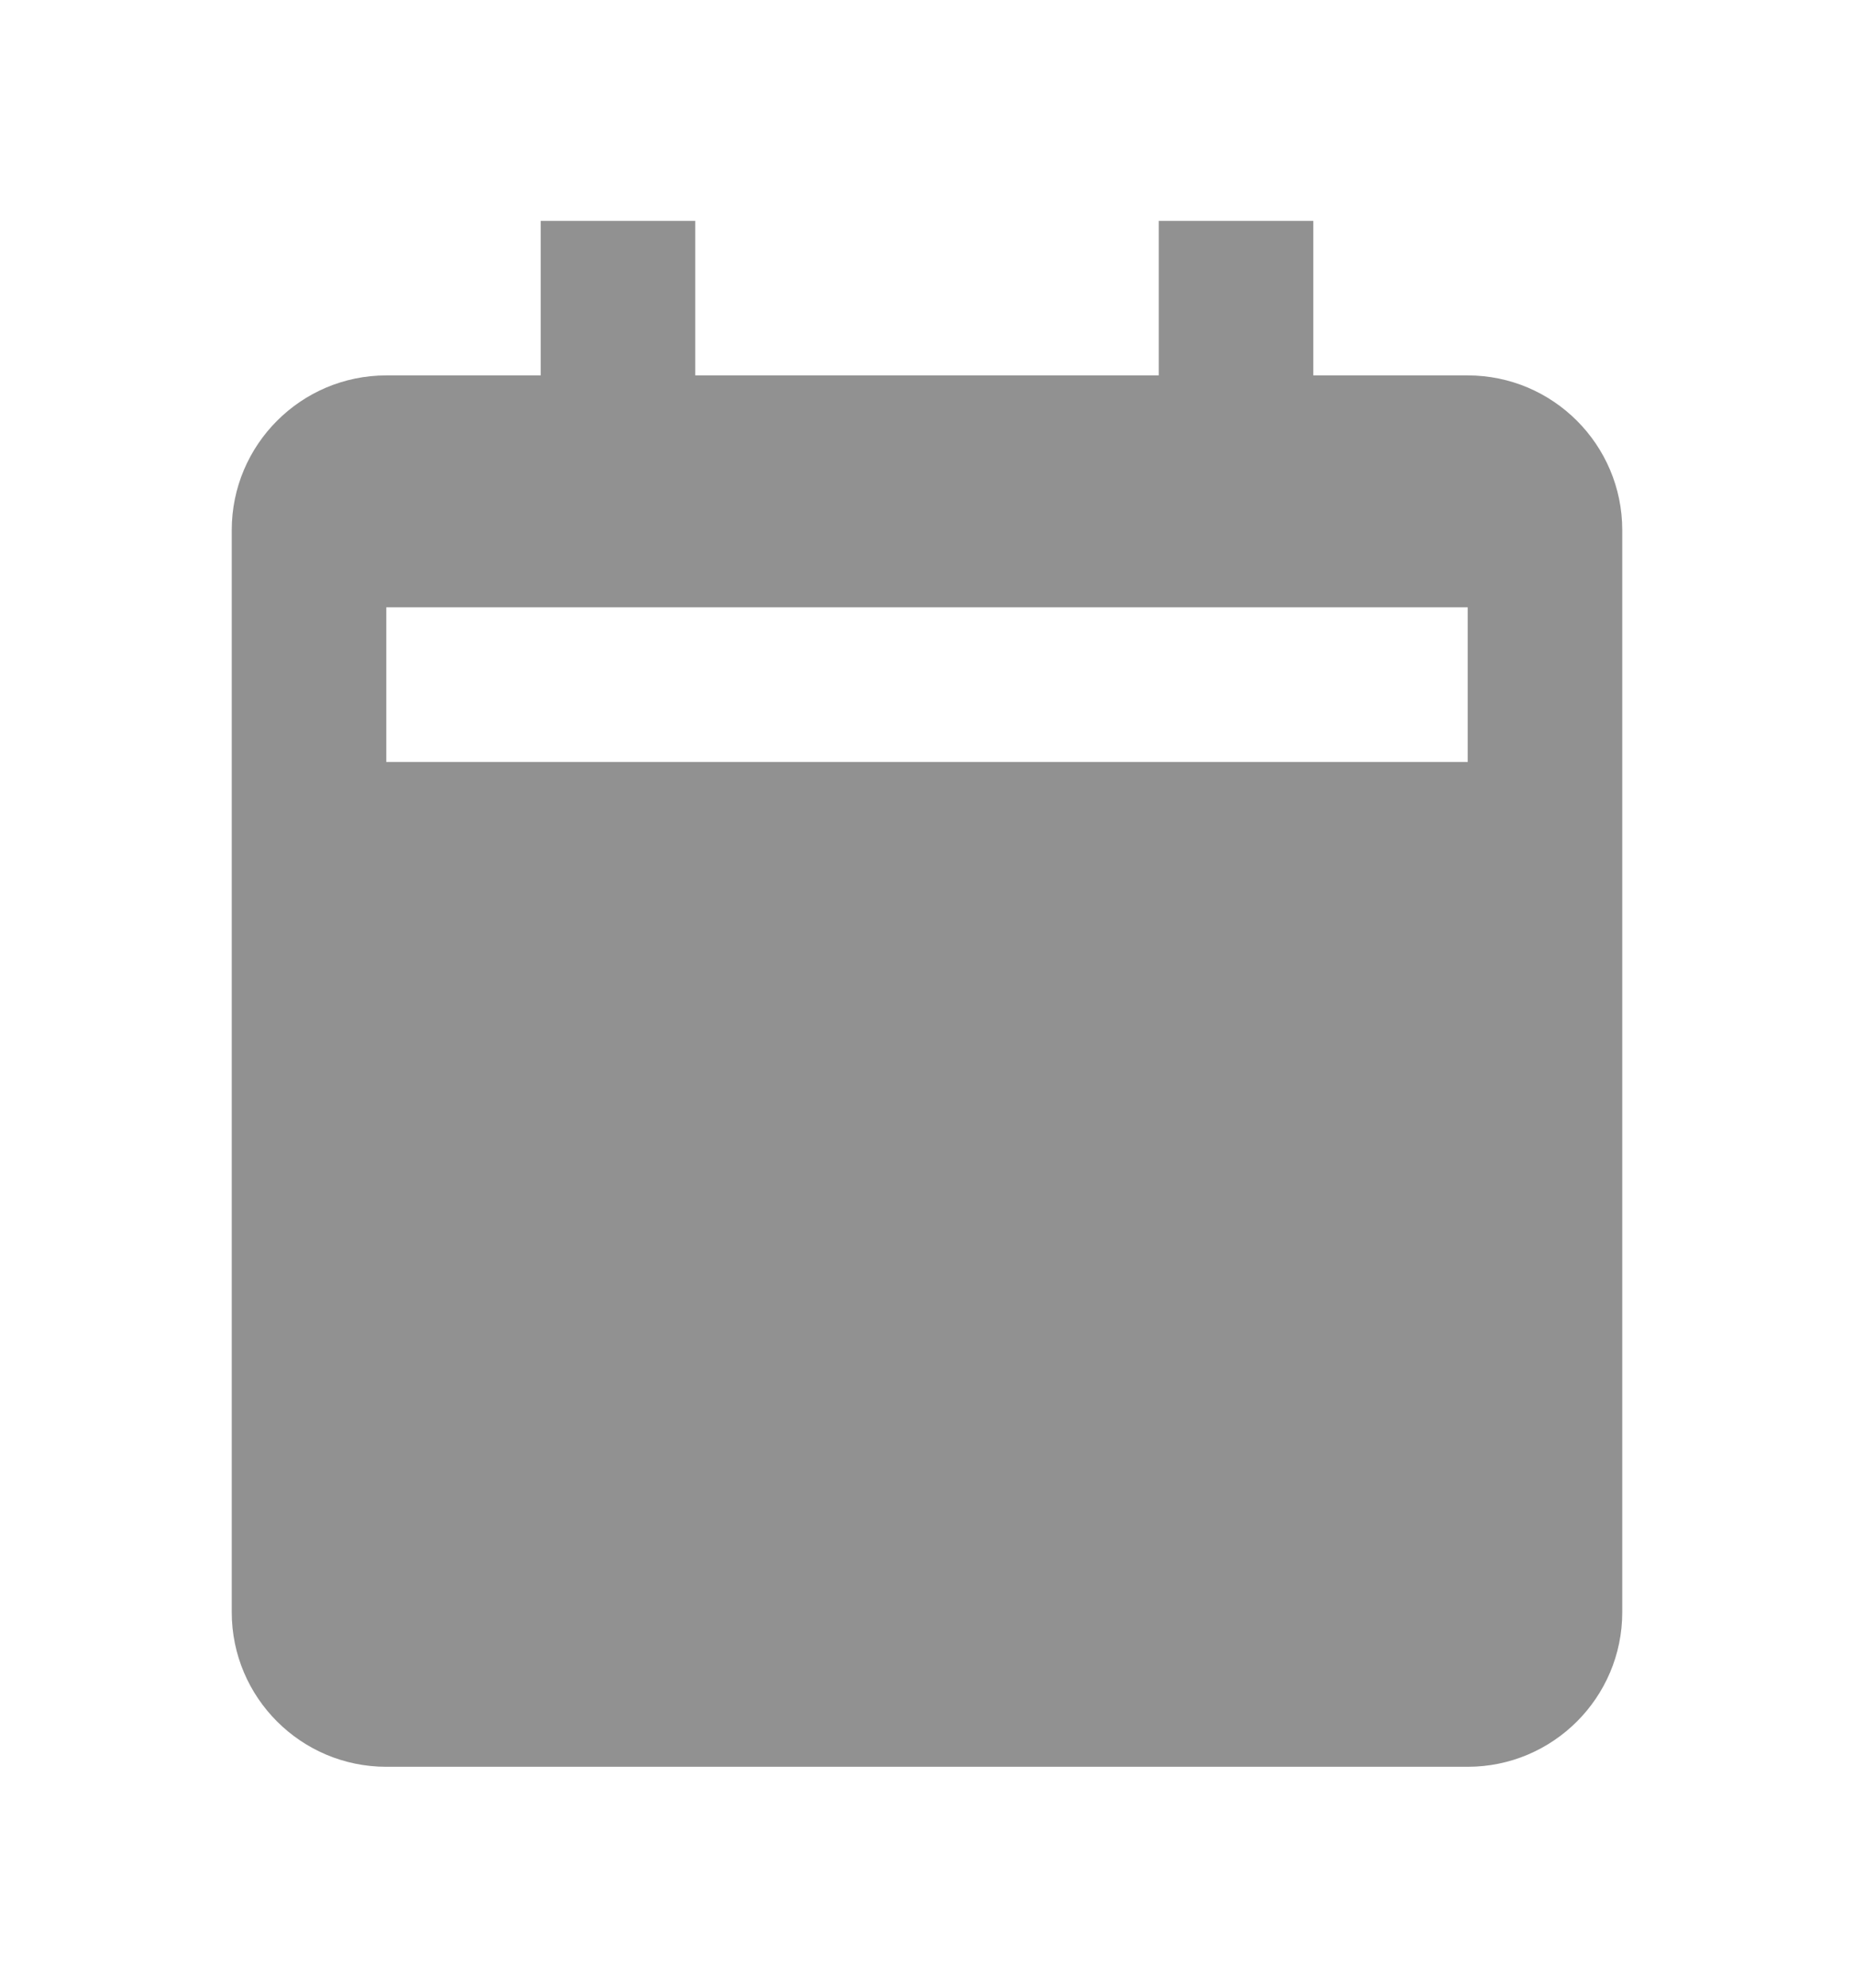 <svg width="14" height="15" fill="none" xmlns="http://www.w3.org/2000/svg"><path d="M2.917 13.333h8.166c.644 0 1.167-.523 1.167-1.166V4c0-.643-.523-1.167-1.167-1.167H9.917V1.667H8.75v1.166h-3.5V1.667H4.083v1.166H2.917c-.644 0-1.167.524-1.167 1.167v8.167c0 .643.523 1.166 1.167 1.166zm0-8.75h8.166V5.75H2.917V4.583z" fill="#919191"/></svg>